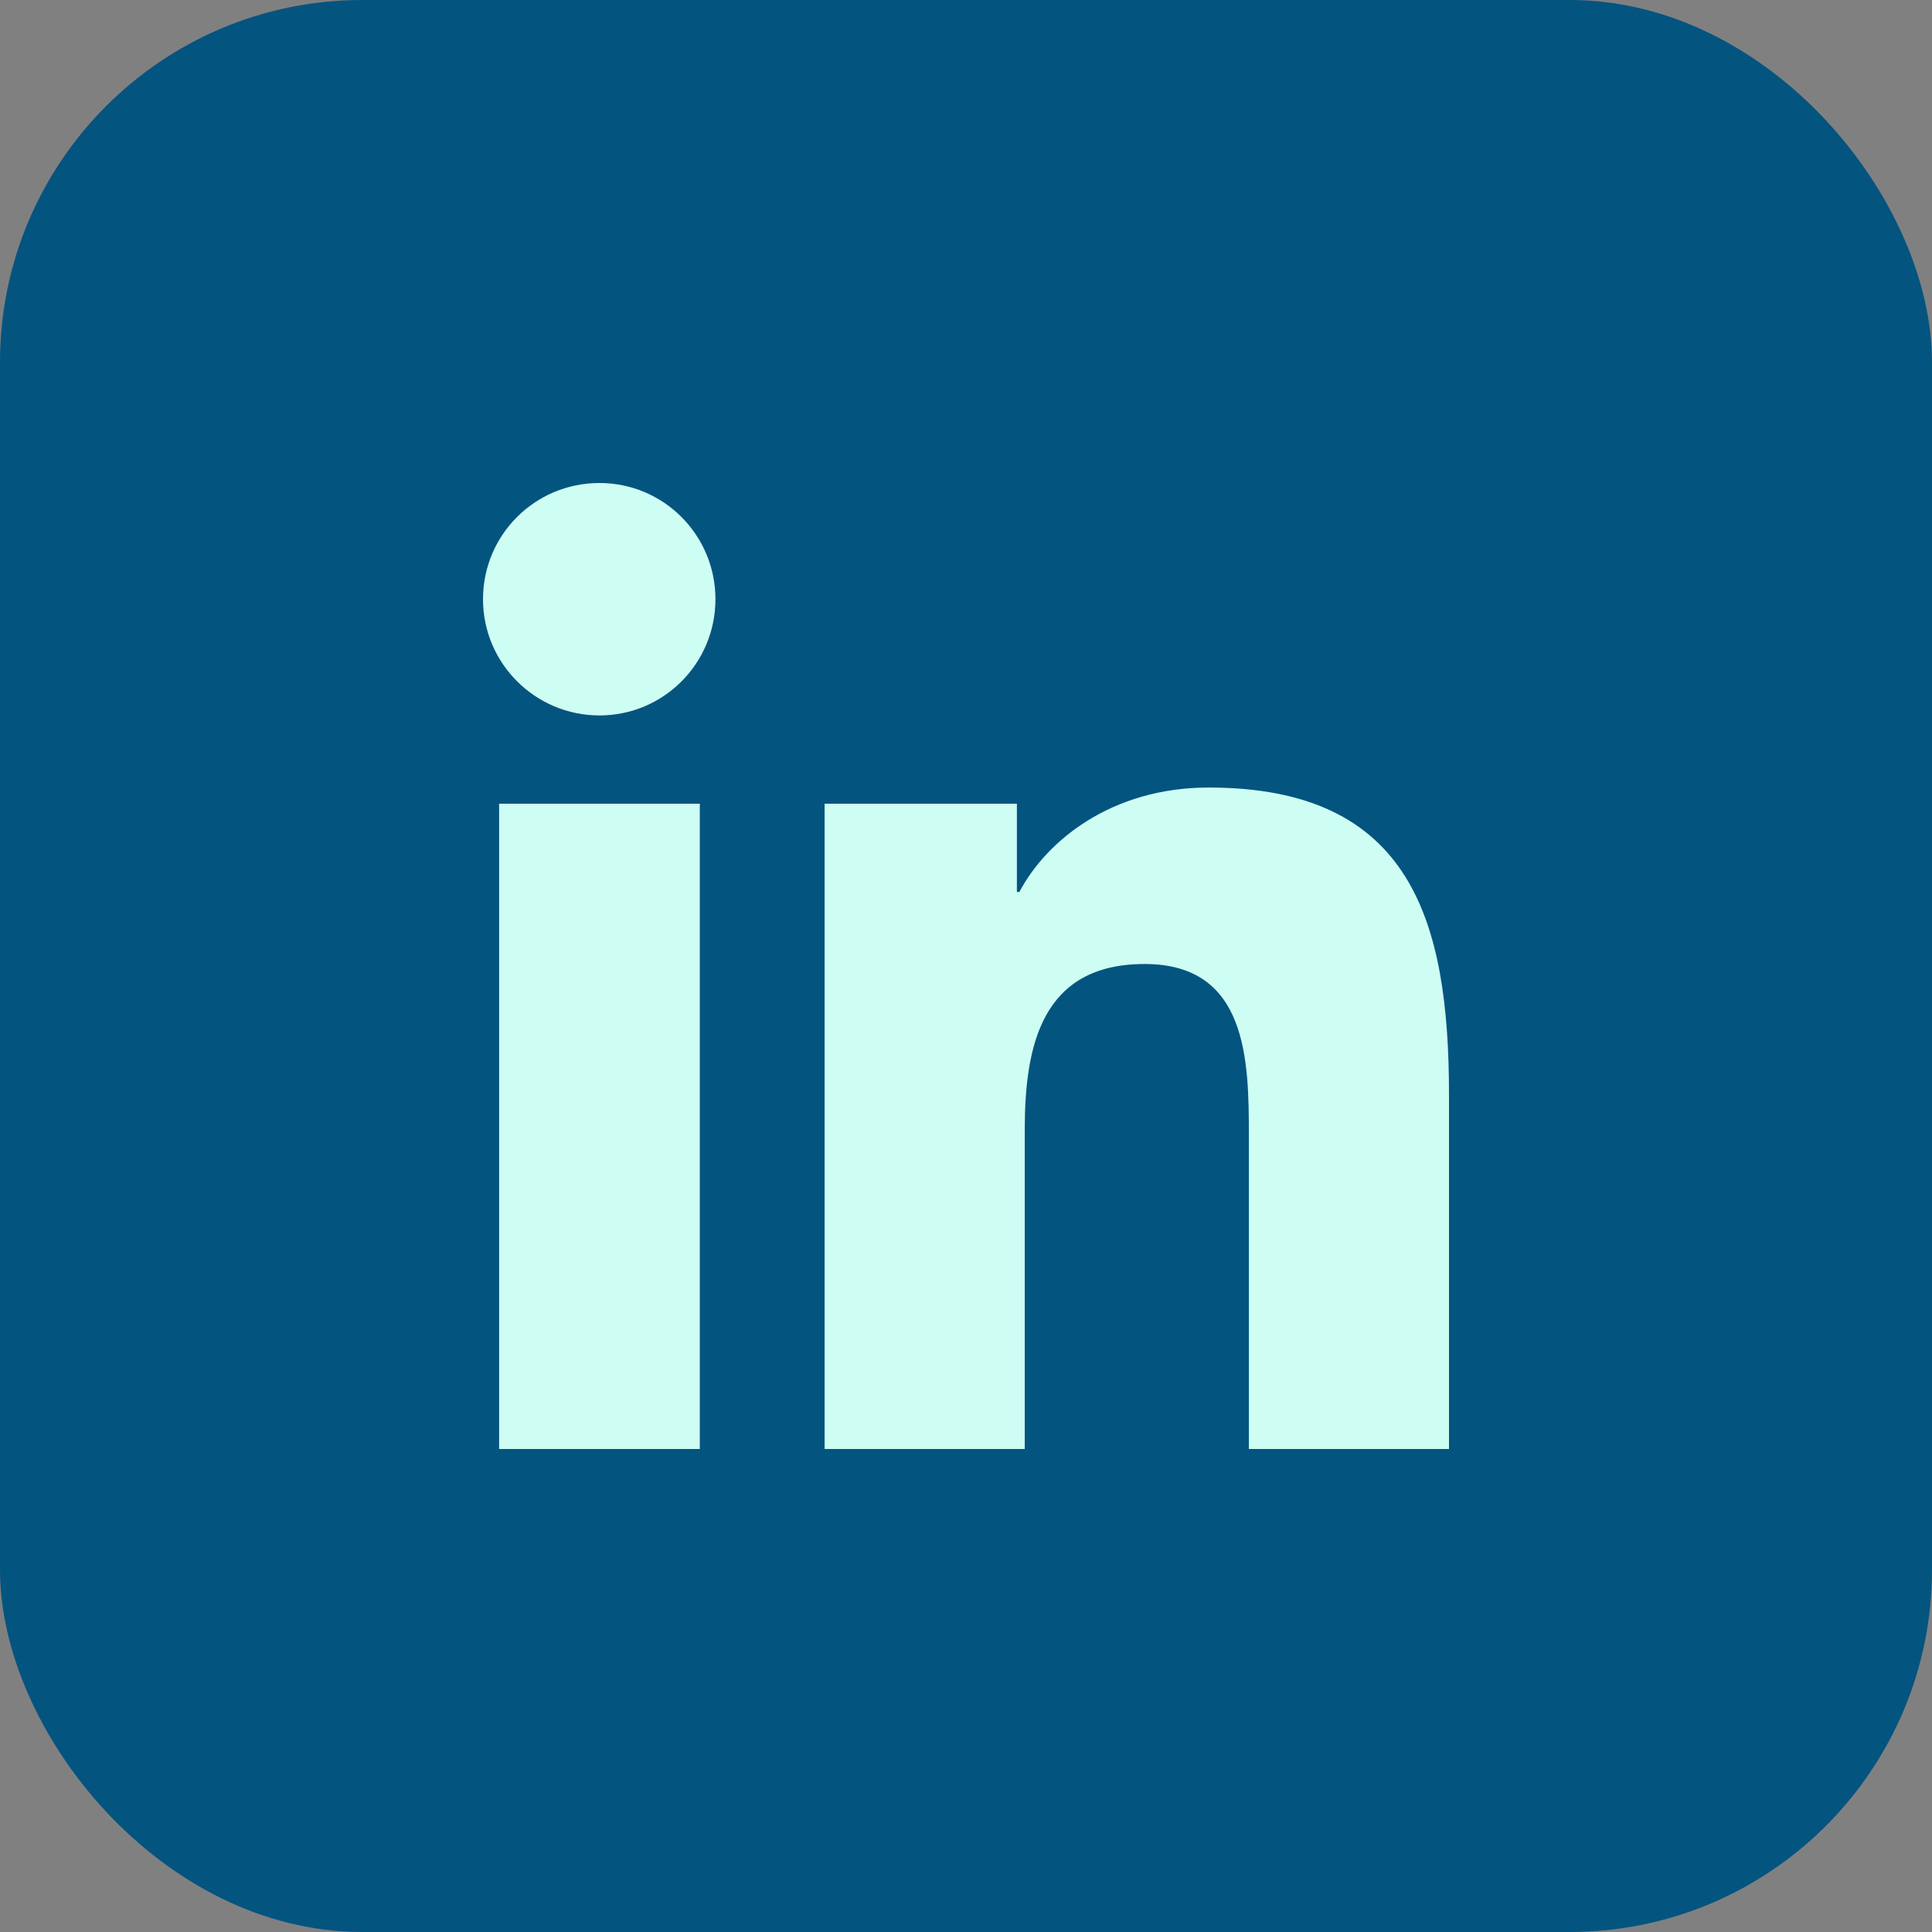 <svg width="32" height="32" viewBox="0 0 32 32" fill="none" xmlns="http://www.w3.org/2000/svg">
<rect x="0" y="0" width="32" height="32" fill="#808080" stroke="none"/>
<rect width="32" height="32" rx="6" fill="#045480"/>
<path d="M8.267 13.312H11.591V24H8.267V13.312ZM9.929 8C10.991 8 11.85 8.861 11.85 9.925C11.85 10.989 10.991 11.85 9.929 11.85C8.867 11.85 8 10.989 8 9.925C8 8.861 8.859 8 9.929 8Z" fill="#CDFDF3"/>
<path d="M16.843 13.312V14.774H16.884C17.329 13.929 18.407 13.044 20.02 13.044C23.376 13.044 24 15.253 24 18.136V24H20.685V18.802C20.685 17.559 20.661 15.967 18.959 15.967C17.256 15.967 16.973 17.316 16.973 18.713V24H13.658V13.312H16.843Z" fill="#CDFDF3"/>
</svg>
